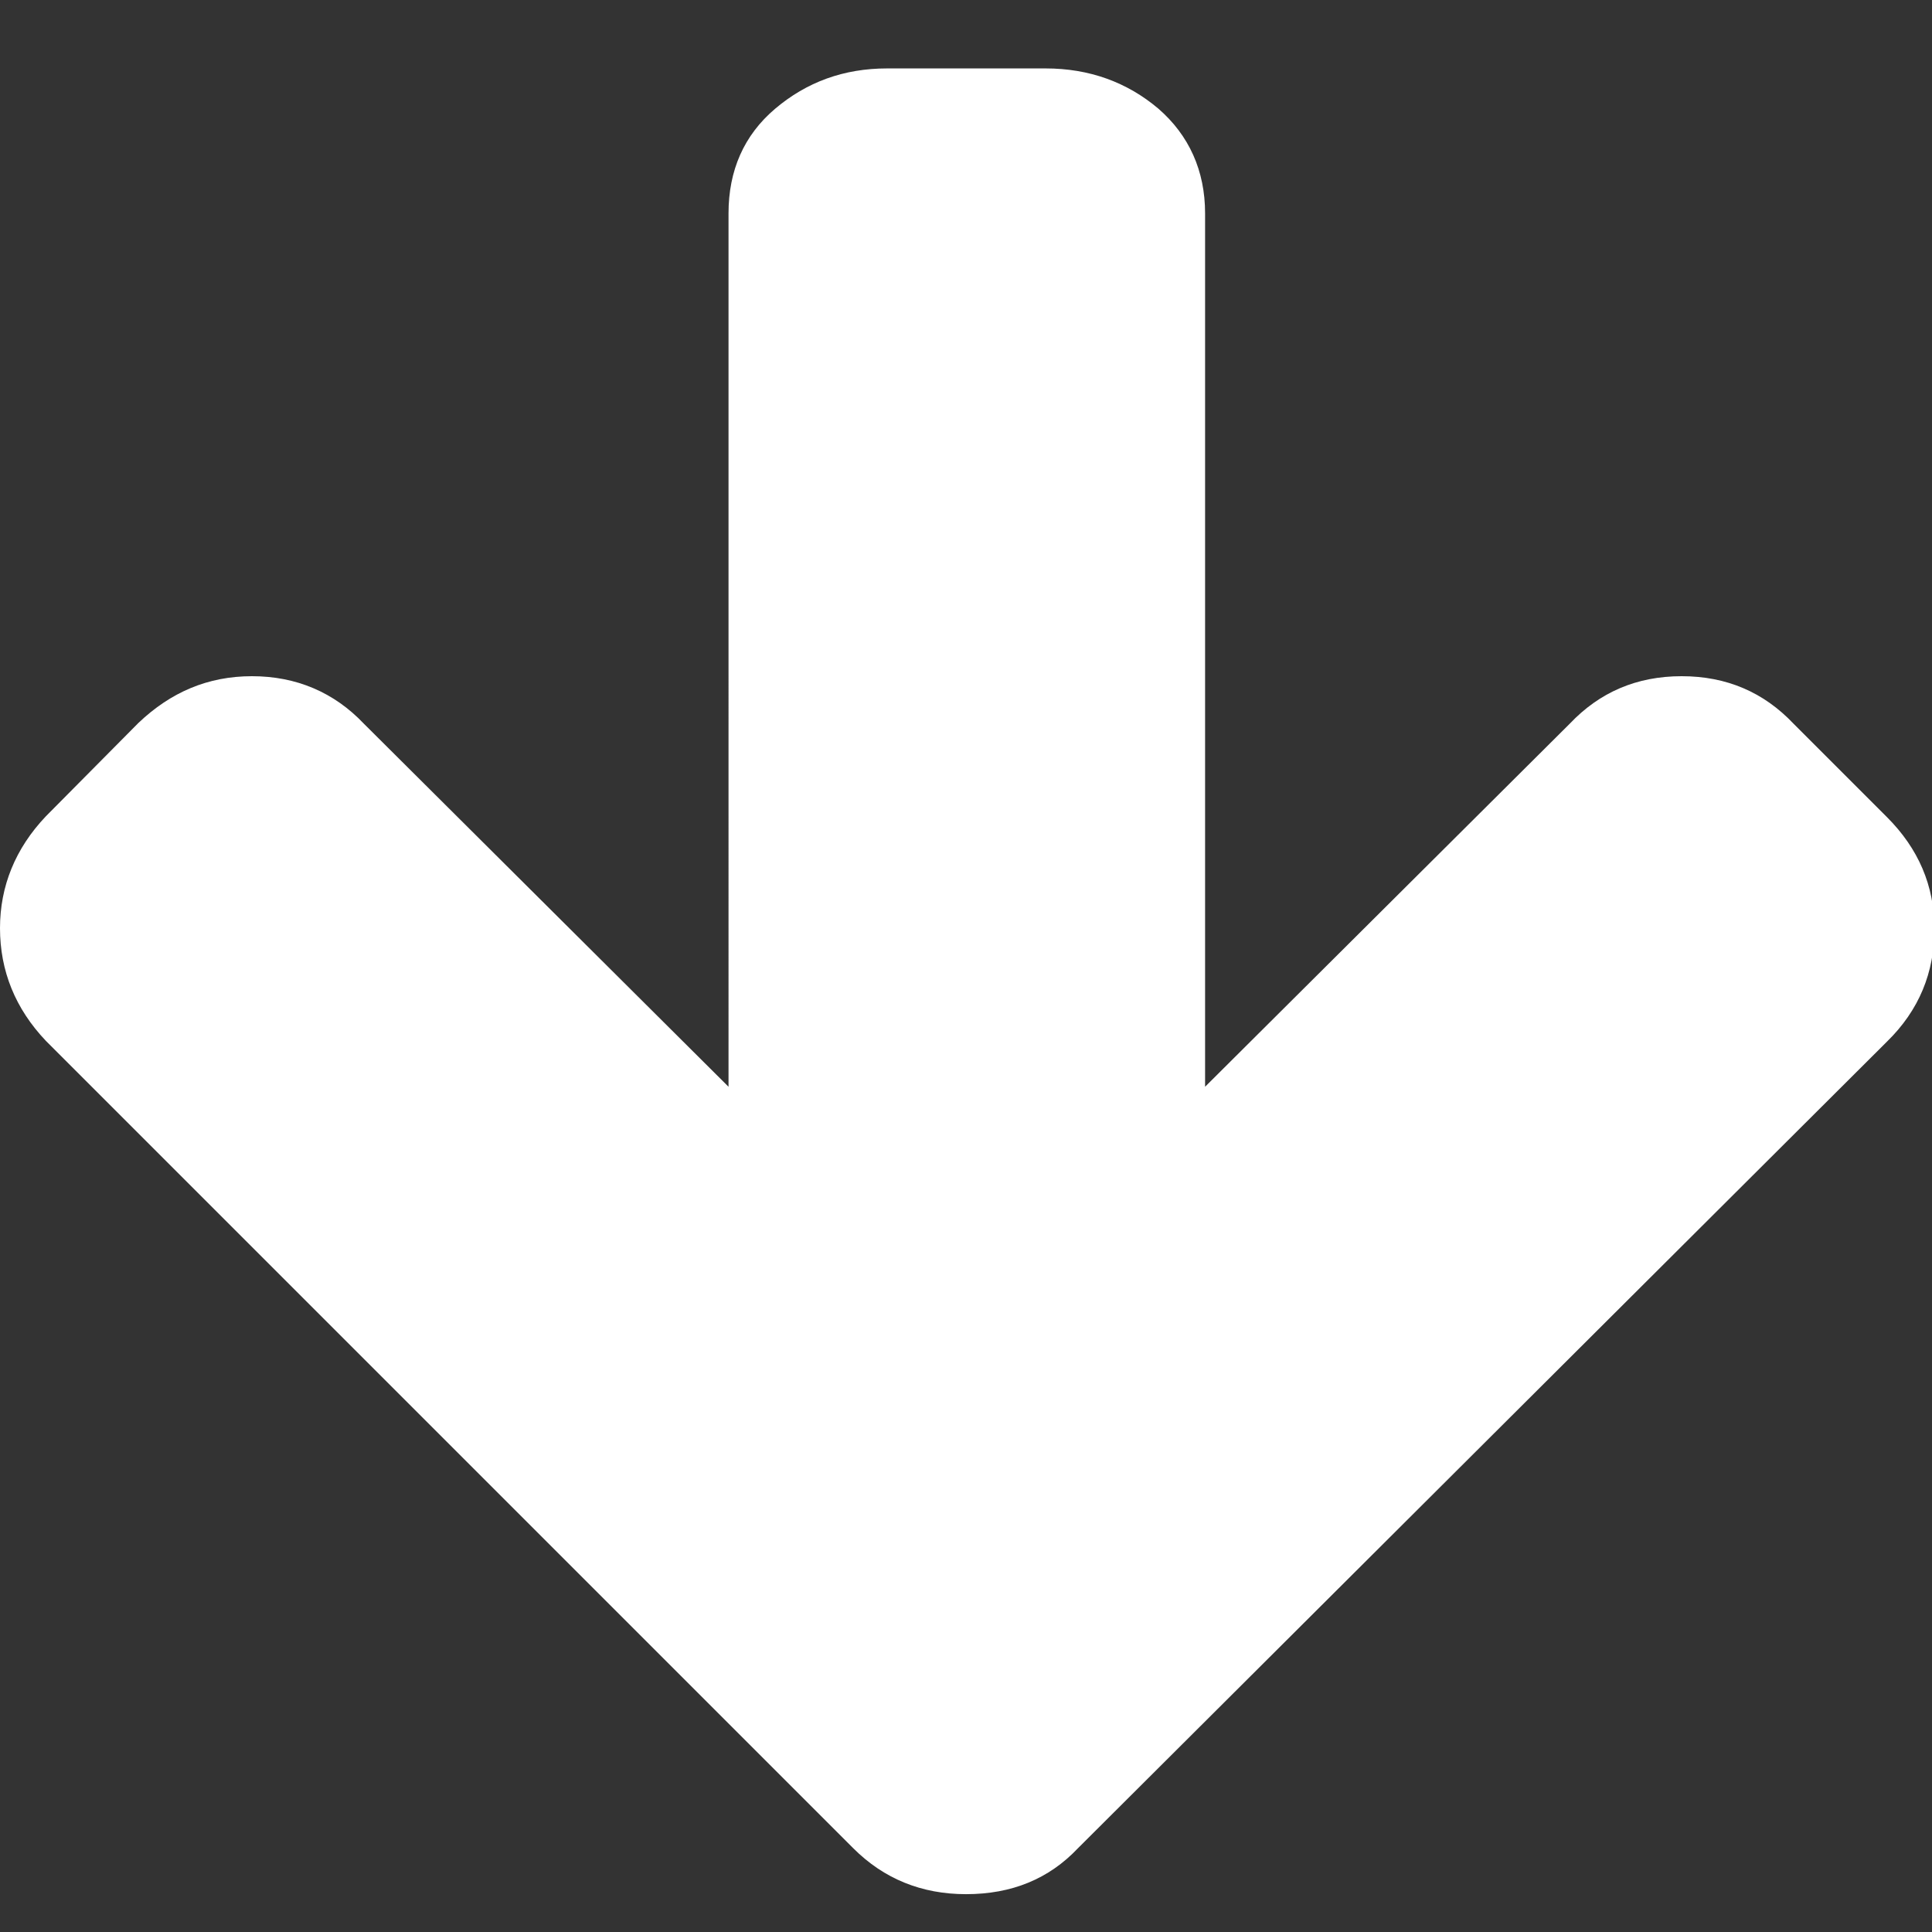 <?xml version="1.0" encoding="utf-8"?>
<!-- Generator: Adobe Illustrator 23.0.6, SVG Export Plug-In . SVG Version: 6.00 Build 0)  -->
<svg version="1.1" id="Layer_1" xmlns="http://www.w3.org/2000/svg" xmlns:xlink="http://www.w3.org/1999/xlink" x="0px"
     y="0px"
	 fill="#fff"
     viewBox="0 0 24 24" style="enable-background:new 0 0 24 24;" xml:space="preserve">
<rect x="0" y="0" width="24" height="24" fill="#333333" stroke="none"/>
<g>
	<path d="M0,11.53c0-0.52,0.19-0.99,0.57-1.39l1.15-1.16C2.12,8.6,2.58,8.4,3.13,8.4c0.55,0,1.02,0.2,1.39,0.59l4.53,4.51V2.65
		c0-0.53,0.19-0.97,0.58-1.3c0.39-0.33,0.85-0.5,1.39-0.5h1.97c0.54,0,1.01,0.17,1.4,0.5c0.38,0.33,0.58,0.77,0.58,1.3V13.5
		l4.53-4.51c0.37-0.39,0.83-0.59,1.39-0.59s1.02,0.2,1.39,0.59l1.16,1.16c0.39,0.39,0.59,0.85,0.59,1.39c0,0.54-0.19,1.01-0.59,1.4
		L13.39,22.96c-0.36,0.38-0.82,0.57-1.39,0.57c-0.55,0-1.02-0.19-1.4-0.57L0.57,12.93C0.19,12.53,0,12.06,0,11.53z"/>
</g>
</svg>

